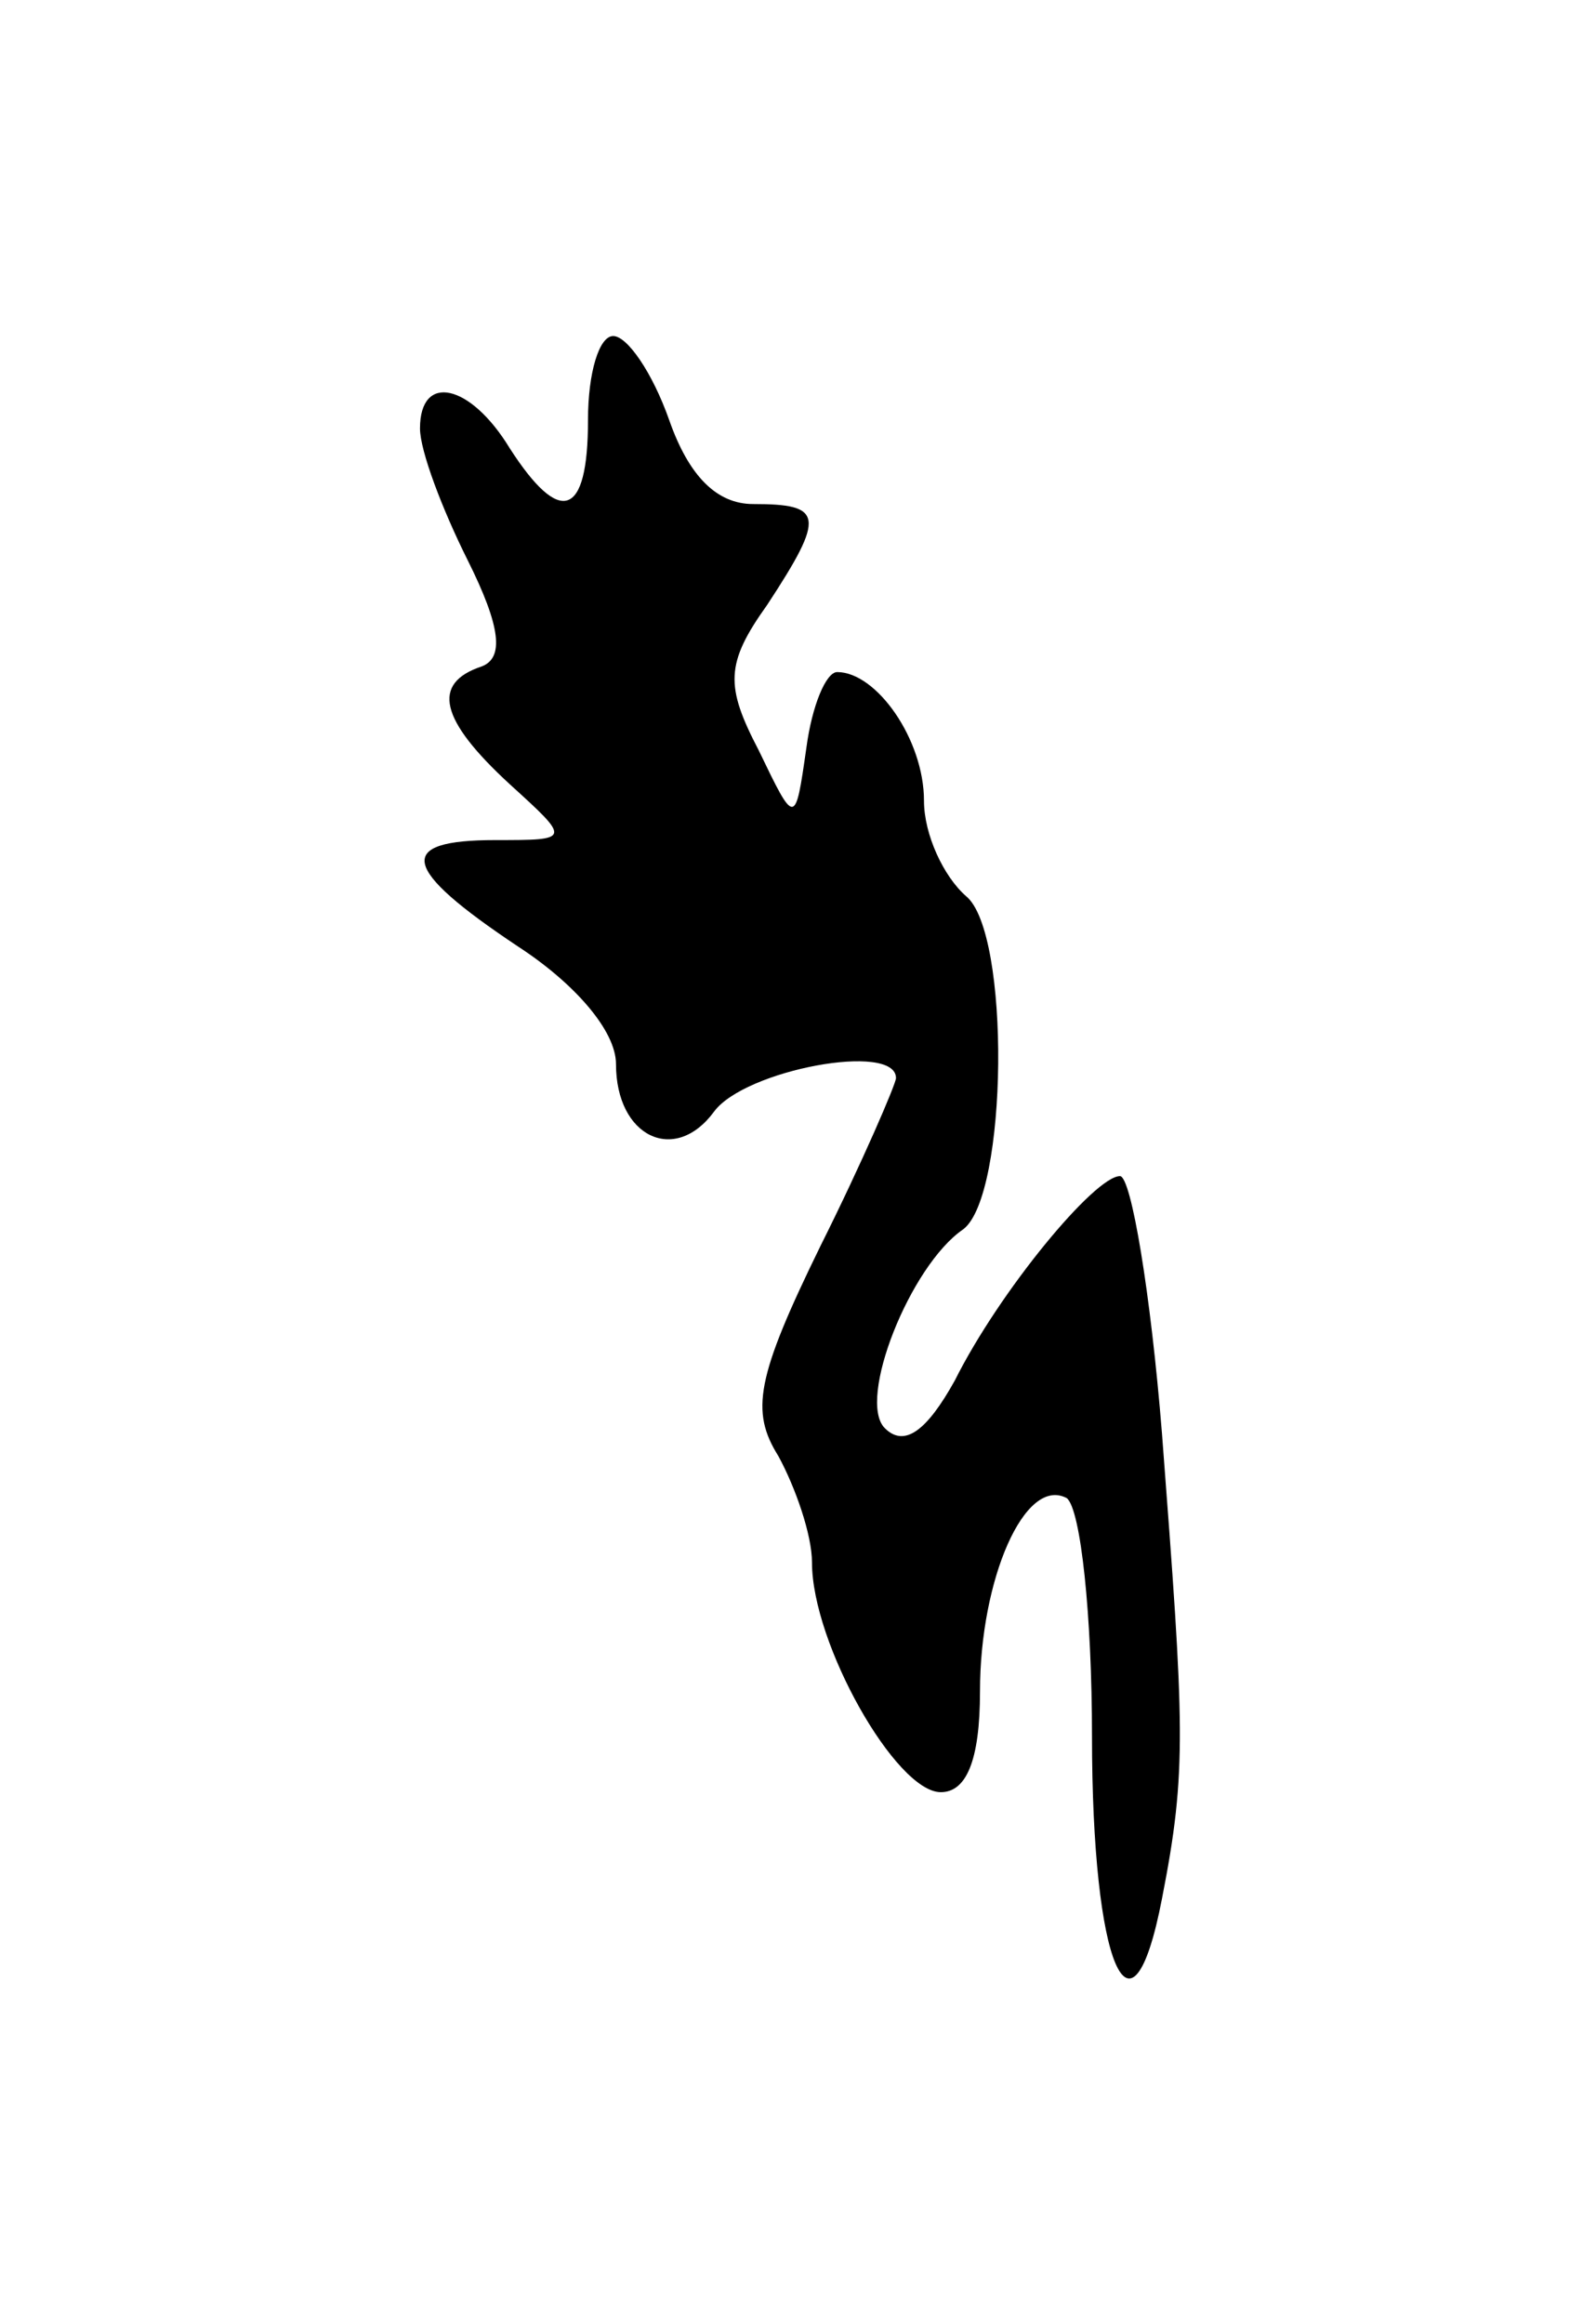 <svg version="1.0" xmlns="http://www.w3.org/2000/svg"
 width="57pt" height="83pt" viewBox="0 0 57 83"
 preserveAspectRatio="xMidYMid meet">
<g transform="translate(0,83) scale(0.1,-0.1)"
fill="#000000" stroke="none">
<path d="M210 680 c0 -35 -10 -38 -28 -10 -14 23 -32 27 -32 7 0 -8 8 -29 17
-47 12 -24 13 -35 5 -38 -18 -6 -15 -19 10 -42 22 -20 22 -20 -5 -20 -36 0
-34 -10 8 -38 20 -13 35 -30 35 -42 0 -26 21 -36 35 -17 11 15 65 25 65 12 0
-2 -12 -30 -27 -60 -23 -47 -25 -59 -15 -75 6 -11 12 -28 12 -38 0 -29 30 -82
46 -82 9 0 14 11 14 36 0 40 16 77 31 69 5 -4 9 -42 9 -85 0 -82 14 -115 25
-58 9 46 8 61 0 166 -4 50 -11 92 -15 92 -9 0 -43 -41 -59 -73 -10 -18 -18
-24 -25 -17 -10 10 9 58 28 71 16 12 17 106 1 119 -8 7 -15 22 -15 34 0 22
-17 46 -31 46 -4 0 -9 -12 -11 -27 -4 -28 -4 -28 -17 -1 -12 23 -12 31 3 52
21 32 20 36 -5 36 -13 0 -23 10 -30 30 -6 17 -15 30 -20 30 -5 0 -9 -13 -9
-30z"/>
</g>
</svg>
